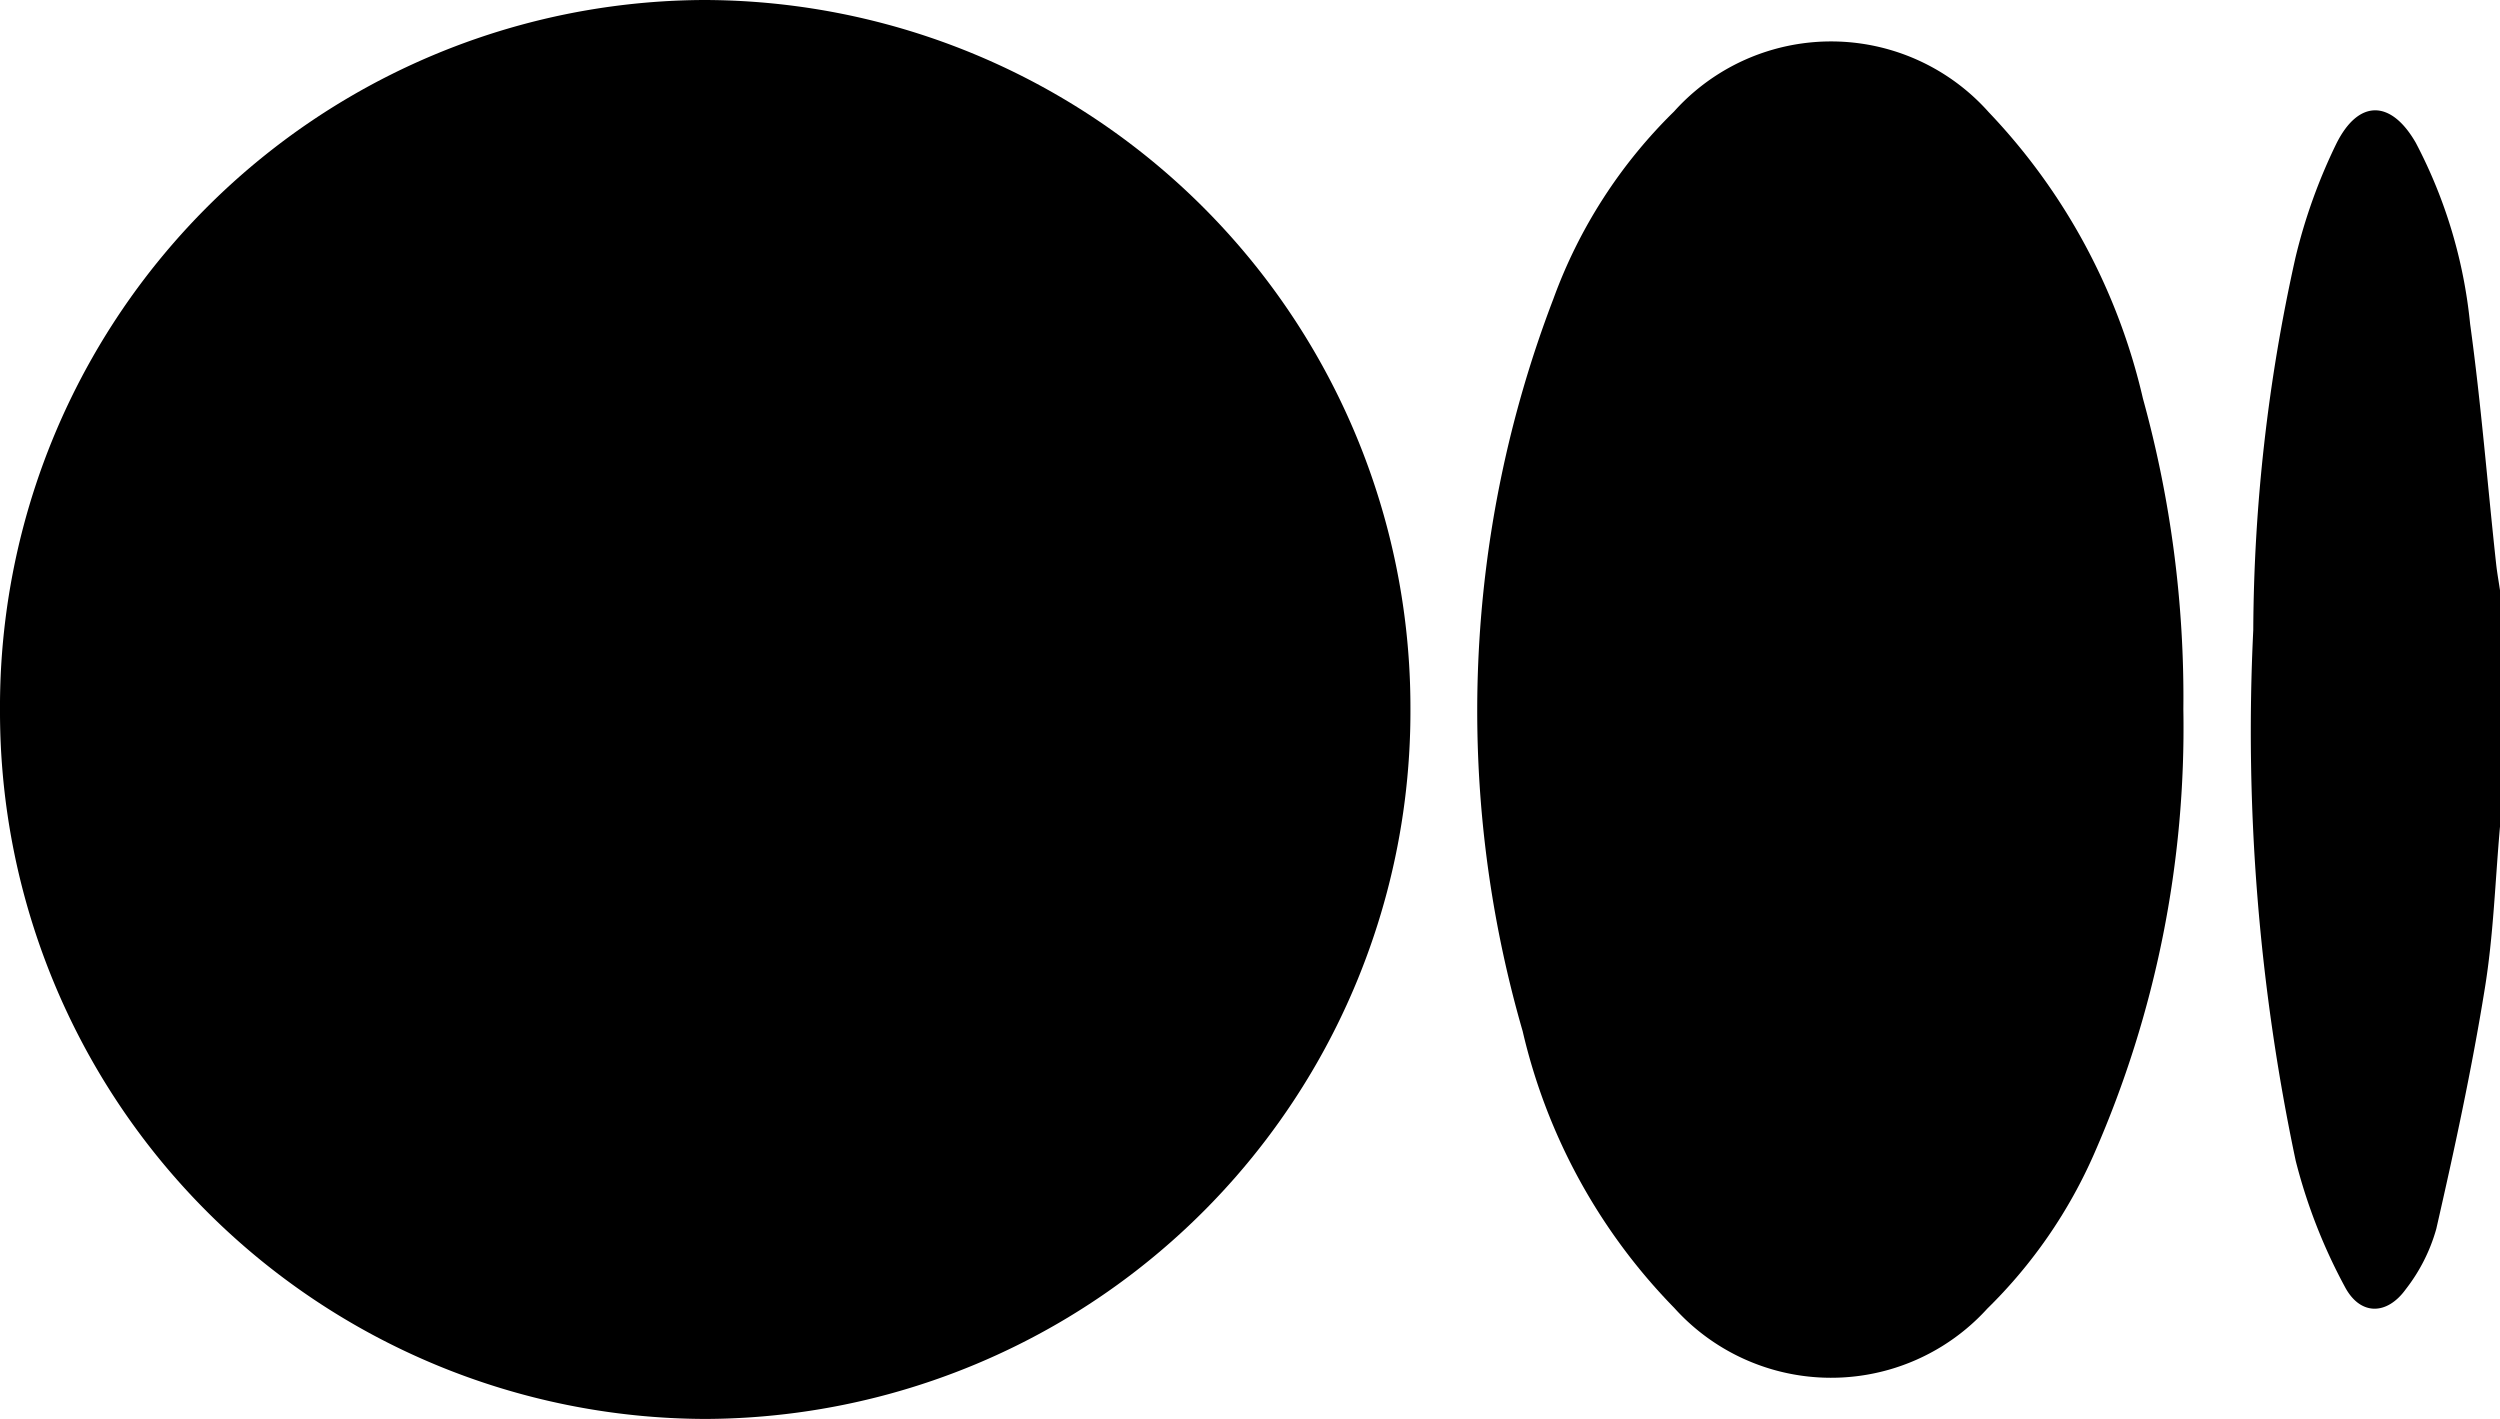 <svg xmlns="http://www.w3.org/2000/svg" width="38.474" height="21.838" viewBox="0 0 38.474 21.838">
  <g id="Group_749" data-name="Group 749" transform="translate(-2323.872 223.25)">
    <path id="Path_1310" data-name="Path 1310" d="M2390.762-209.133c-.074.831-.1,1.671-.234,2.492-.2,1.242-.467,2.475-.747,3.7a2.7,2.7,0,0,1-.47.928c-.289.4-.7.408-.936-.038a8.443,8.443,0,0,1-.757-1.94,31.978,31.978,0,0,1-.653-8.168,26.791,26.791,0,0,1,.649-5.73,8.507,8.507,0,0,1,.63-1.756c.342-.686.842-.676,1.223-.011a7.589,7.589,0,0,1,.835,2.785c.169,1.225.266,2.459.4,3.69.016.146.043.292.064.437Z" transform="translate(-28.416 -1.395)"/>
    <path id="Path_1311" data-name="Path 1311" d="M2334.728-201.413a10.884,10.884,0,0,1-10.856-10.886A10.881,10.881,0,0,1,2334.7-223.25a10.889,10.889,0,0,1,10.878,10.9A10.89,10.89,0,0,1,2334.728-201.413Z"/>
    <path id="Path_1312" data-name="Path 1312" d="M2376.117-211.813a16.3,16.3,0,0,1-1.366,6.824,7.618,7.618,0,0,1-1.652,2.4,3.247,3.247,0,0,1-4.817-.012,9,9,0,0,1-2.333-4.259,17.732,17.732,0,0,1,.474-11.272,7.733,7.733,0,0,1,1.855-2.88,3.247,3.247,0,0,1,4.844.01,9.469,9.469,0,0,1,2.373,4.407A17.262,17.262,0,0,1,2376.117-211.813Z" transform="translate(-18.644 -0.521)"/>
  </g>
</svg>
